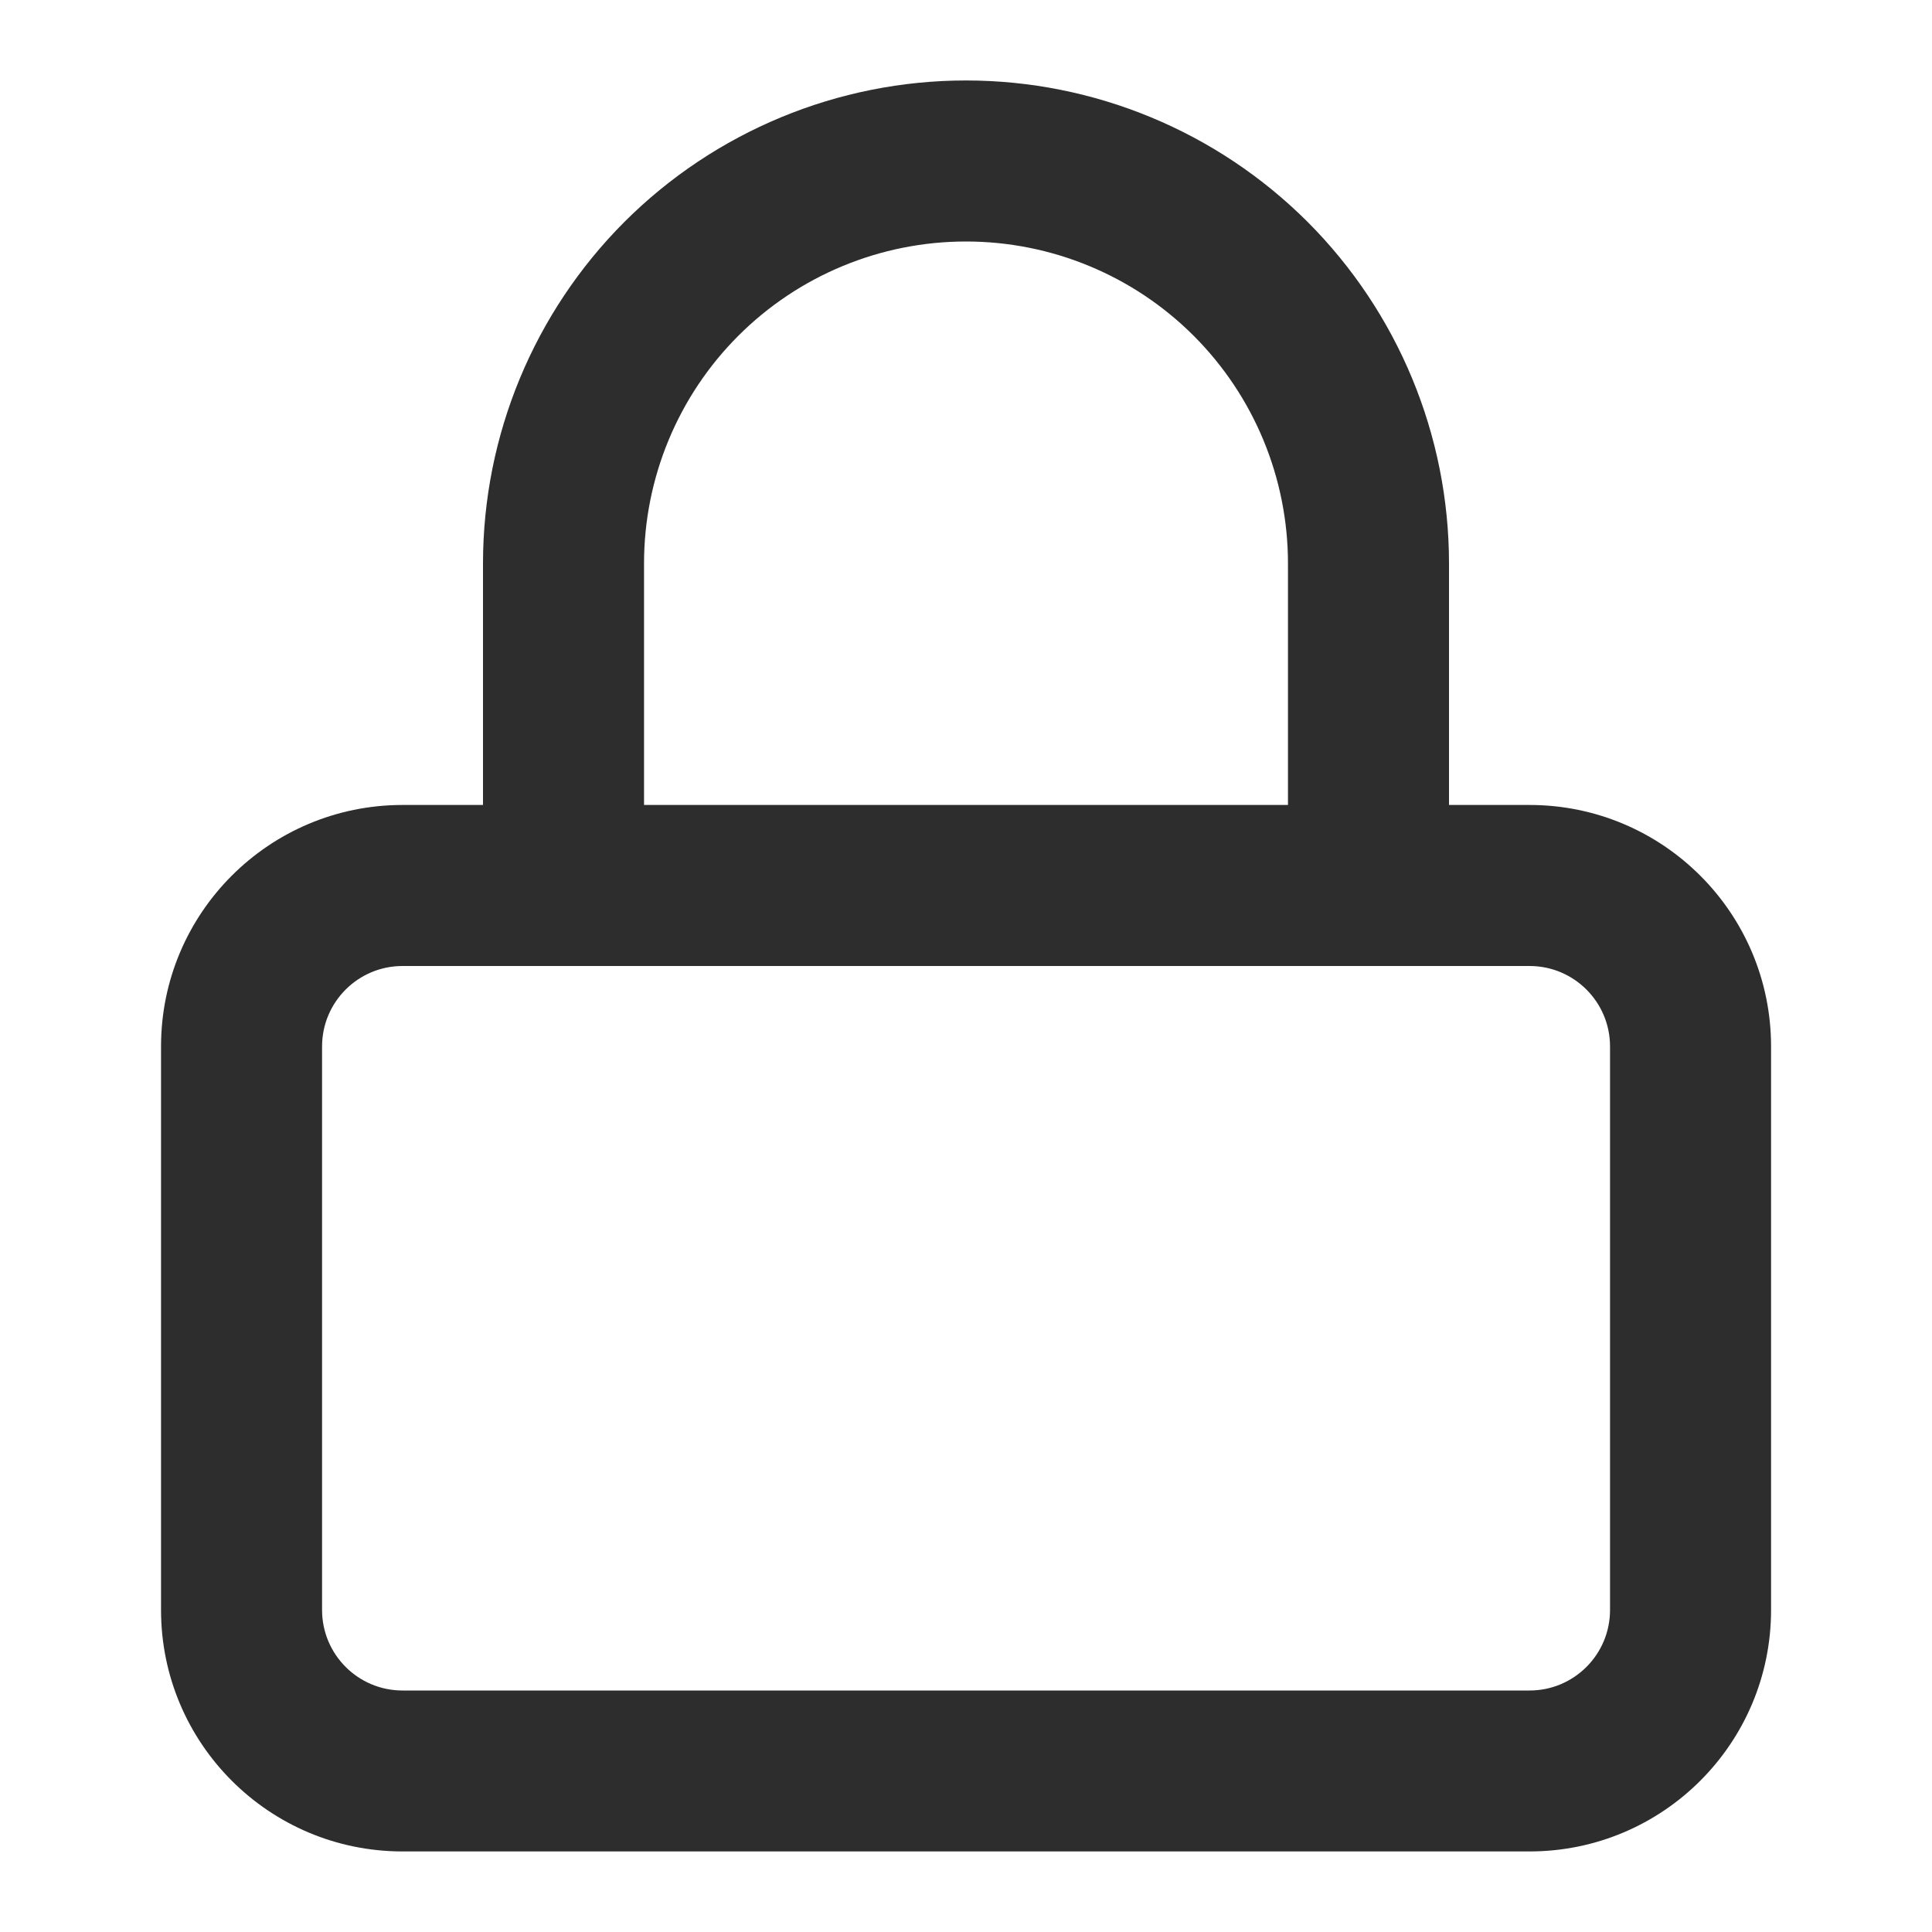 <svg width="20" height="20" viewBox="0 0 20 20" fill="none" xmlns="http://www.w3.org/2000/svg">
<path fill-rule="evenodd" clip-rule="evenodd" d="M4.167 10C3.707 10 3.334 10.373 3.334 10.833V16.666C3.334 17.127 3.707 17.5 4.167 17.5H15.834C16.294 17.5 16.667 17.127 16.667 16.666V10.833C16.667 10.373 16.294 10 15.834 10H4.167ZM1.667 10.833C1.667 9.452 2.786 8.333 4.167 8.333H15.834C17.214 8.333 18.334 9.452 18.334 10.833V16.666C18.334 18.047 17.214 19.166 15.834 19.166H4.167C2.786 19.166 1.667 18.047 1.667 16.666V10.833Z" fill="#2D2D2D"/>
<path fill-rule="evenodd" clip-rule="evenodd" d="M10 2.5C9.116 2.5 8.268 2.851 7.643 3.476C7.018 4.101 6.667 4.949 6.667 5.833V9.166C6.667 9.627 6.294 10 5.833 10C5.373 10 5 9.627 5 9.166V5.833C5 4.507 5.527 3.235 6.464 2.297C7.402 1.36 8.674 0.833 10 0.833C11.326 0.833 12.598 1.36 13.536 2.297C14.473 3.235 15 4.507 15 5.833V9.166C15 9.627 14.627 10 14.167 10C13.706 10 13.333 9.627 13.333 9.166V5.833C13.333 4.949 12.982 4.101 12.357 3.476C11.732 2.851 10.884 2.5 10 2.5Z" fill="#2D2D2D"/>
</svg>
